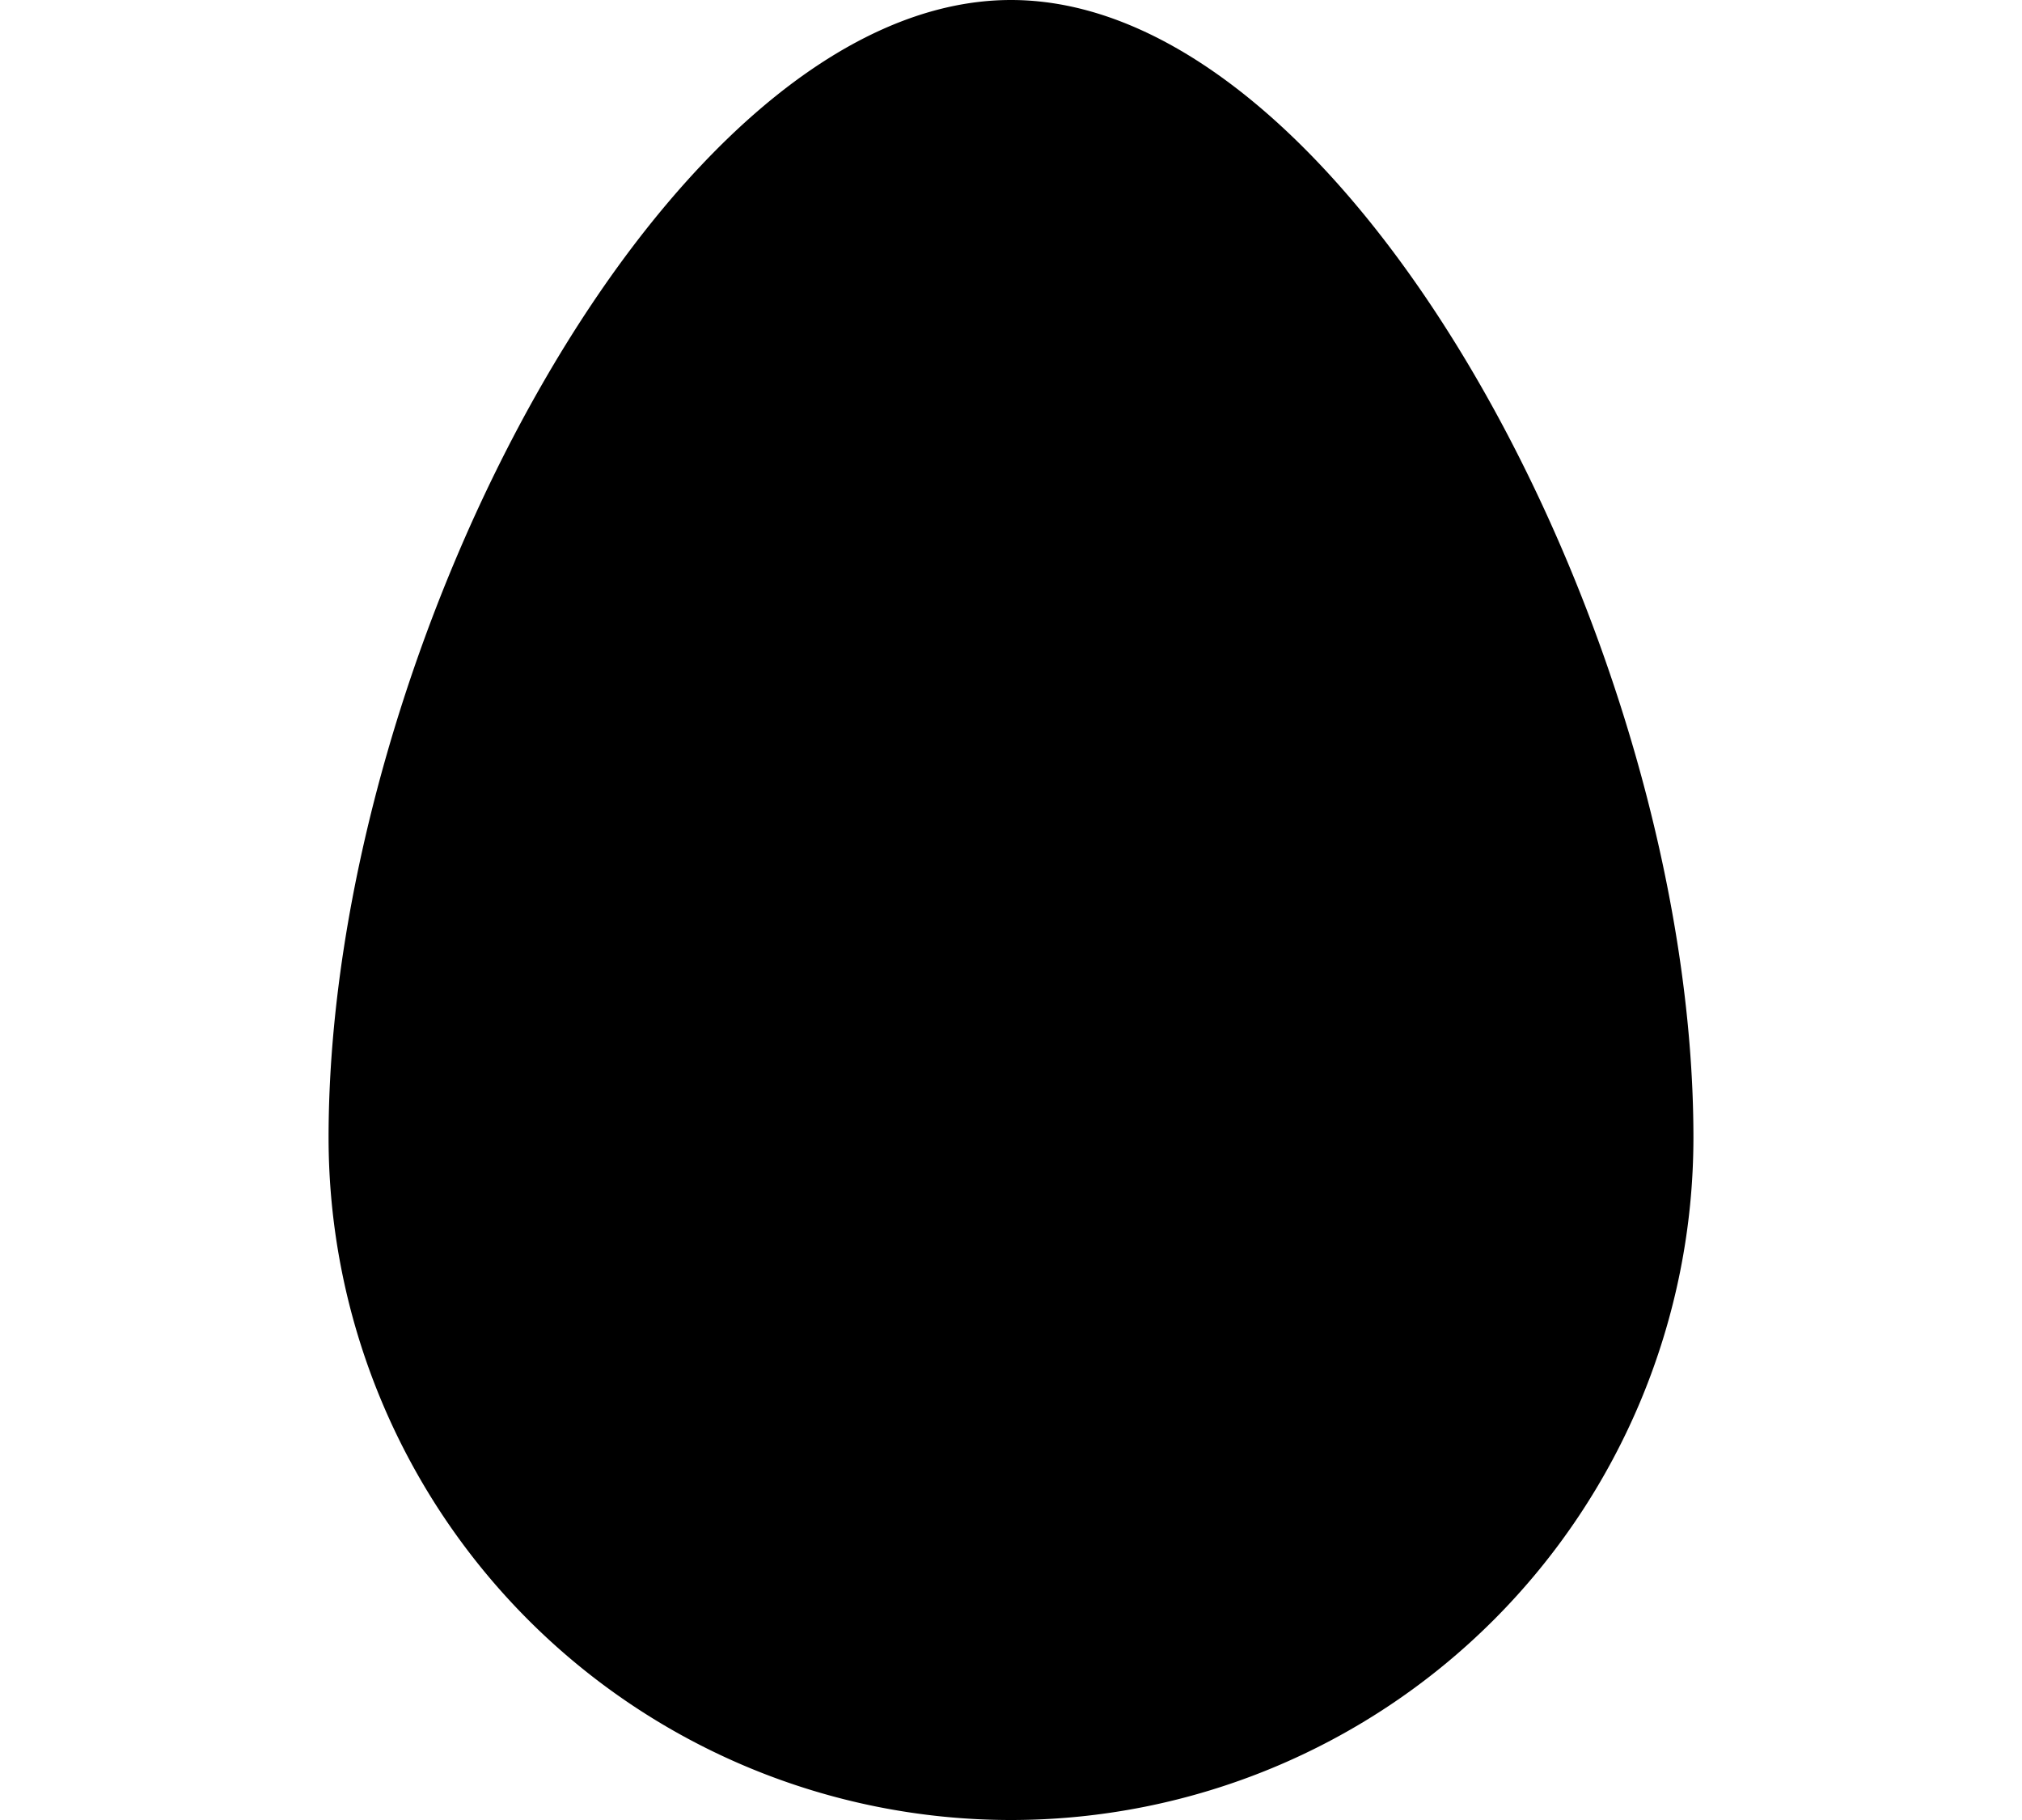 <svg xmlns="http://www.w3.org/2000/svg" width="30" height="27" fill="currentColor" class="bi bi-egg-fill" viewBox="0 0 16 16">
    <path d="M14 10a6 6 0 0 1-12 0C2 5.686 5 0 8 0s6 5.686 6 10z" />
</svg>